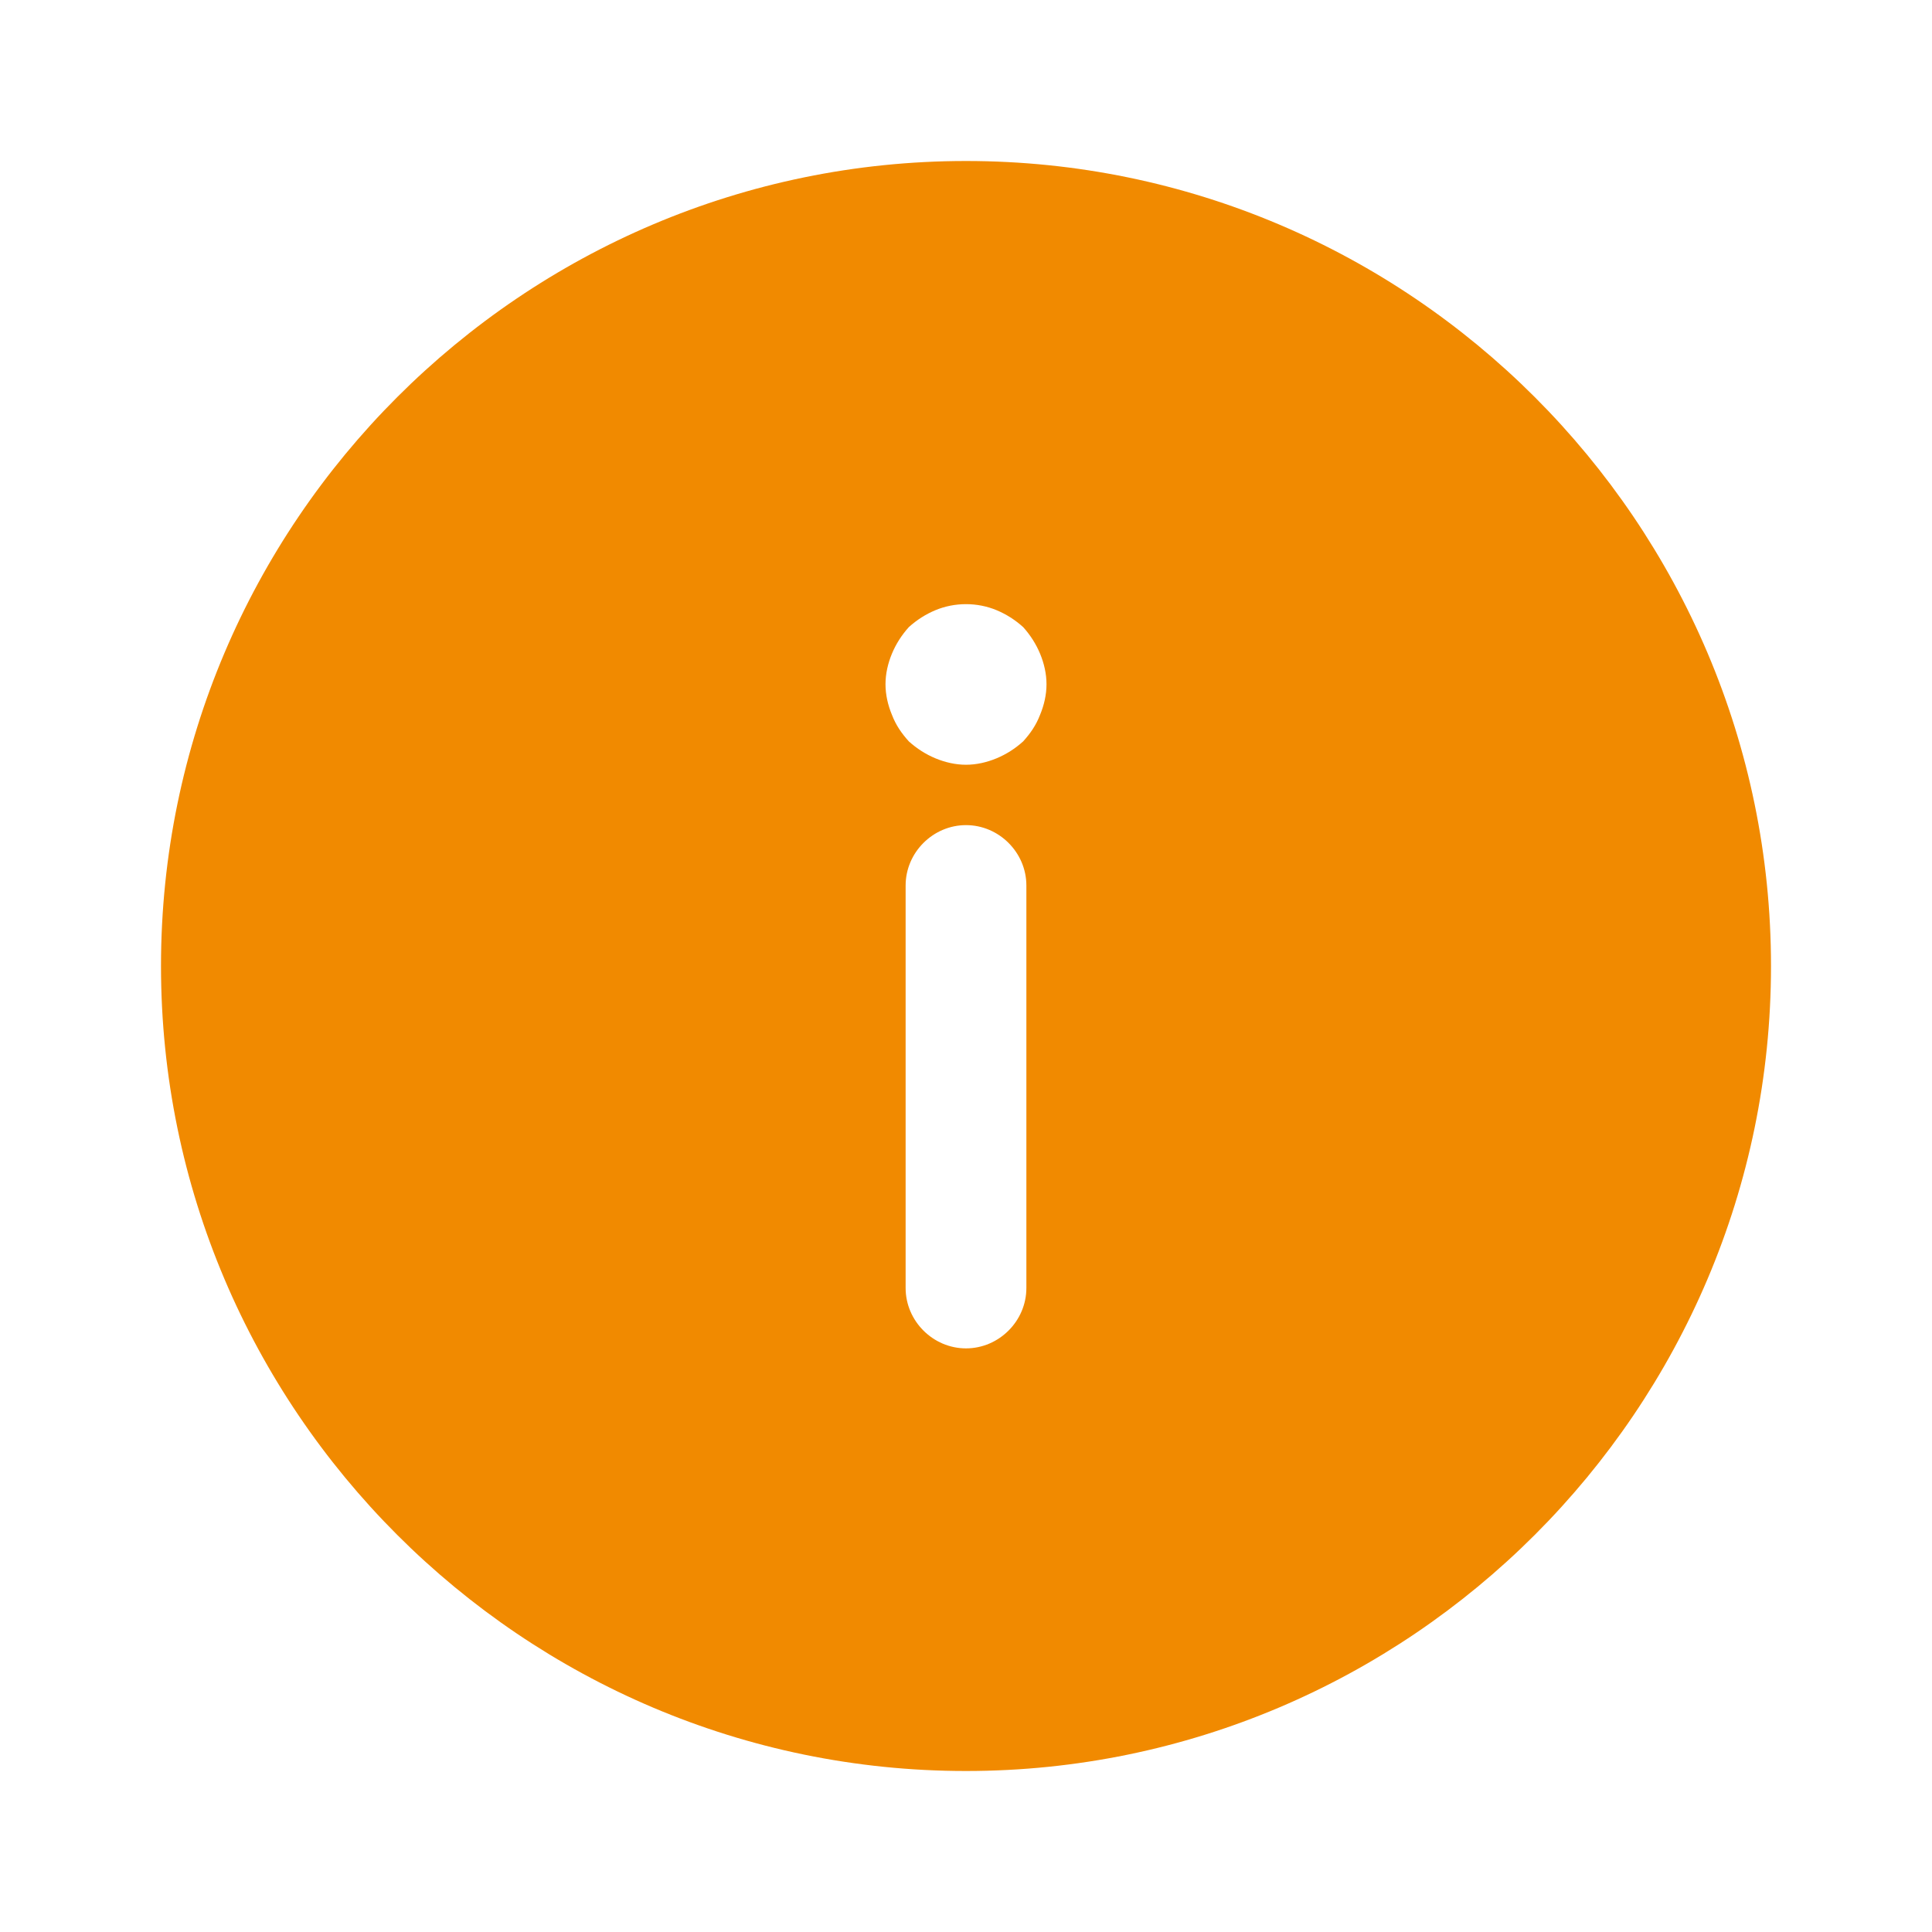 <svg width="24" height="24" viewBox="0 0 24 24" fill="none" xmlns="http://www.w3.org/2000/svg">
<path d="M12 2C6.49 2 2 6.49 2 12C2 17.51 6.49 22 12 22C17.51 22 22 17.51 22 12C22 6.49 17.51 2 12 2ZM11.25 11C11.25 10.59 11.59 10.25 12 10.25C12.41 10.25 12.75 10.59 12.75 11V16C12.75 16.41 12.41 16.75 12 16.75C11.59 16.75 11.25 16.41 11.25 16V11ZM12.92 8.88C12.87 9.01 12.8 9.11 12.71 9.21C12.61 9.3 12.5 9.37 12.38 9.42C12.26 9.47 12.13 9.5 12 9.5C11.87 9.5 11.74 9.47 11.62 9.42C11.5 9.37 11.39 9.3 11.29 9.21C11.2 9.11 11.13 9.01 11.08 8.88C11.03 8.76 11 8.63 11 8.5C11 8.37 11.03 8.24 11.08 8.12C11.13 8 11.2 7.89 11.29 7.79C11.39 7.7 11.5 7.63 11.62 7.58C11.86 7.48 12.14 7.48 12.38 7.58C12.5 7.63 12.61 7.7 12.71 7.79C12.8 7.89 12.87 8 12.92 8.12C12.97 8.24 13 8.37 13 8.5C13 8.63 12.97 8.76 12.92 8.88Z" fill="#F18A00"/>
</svg>
